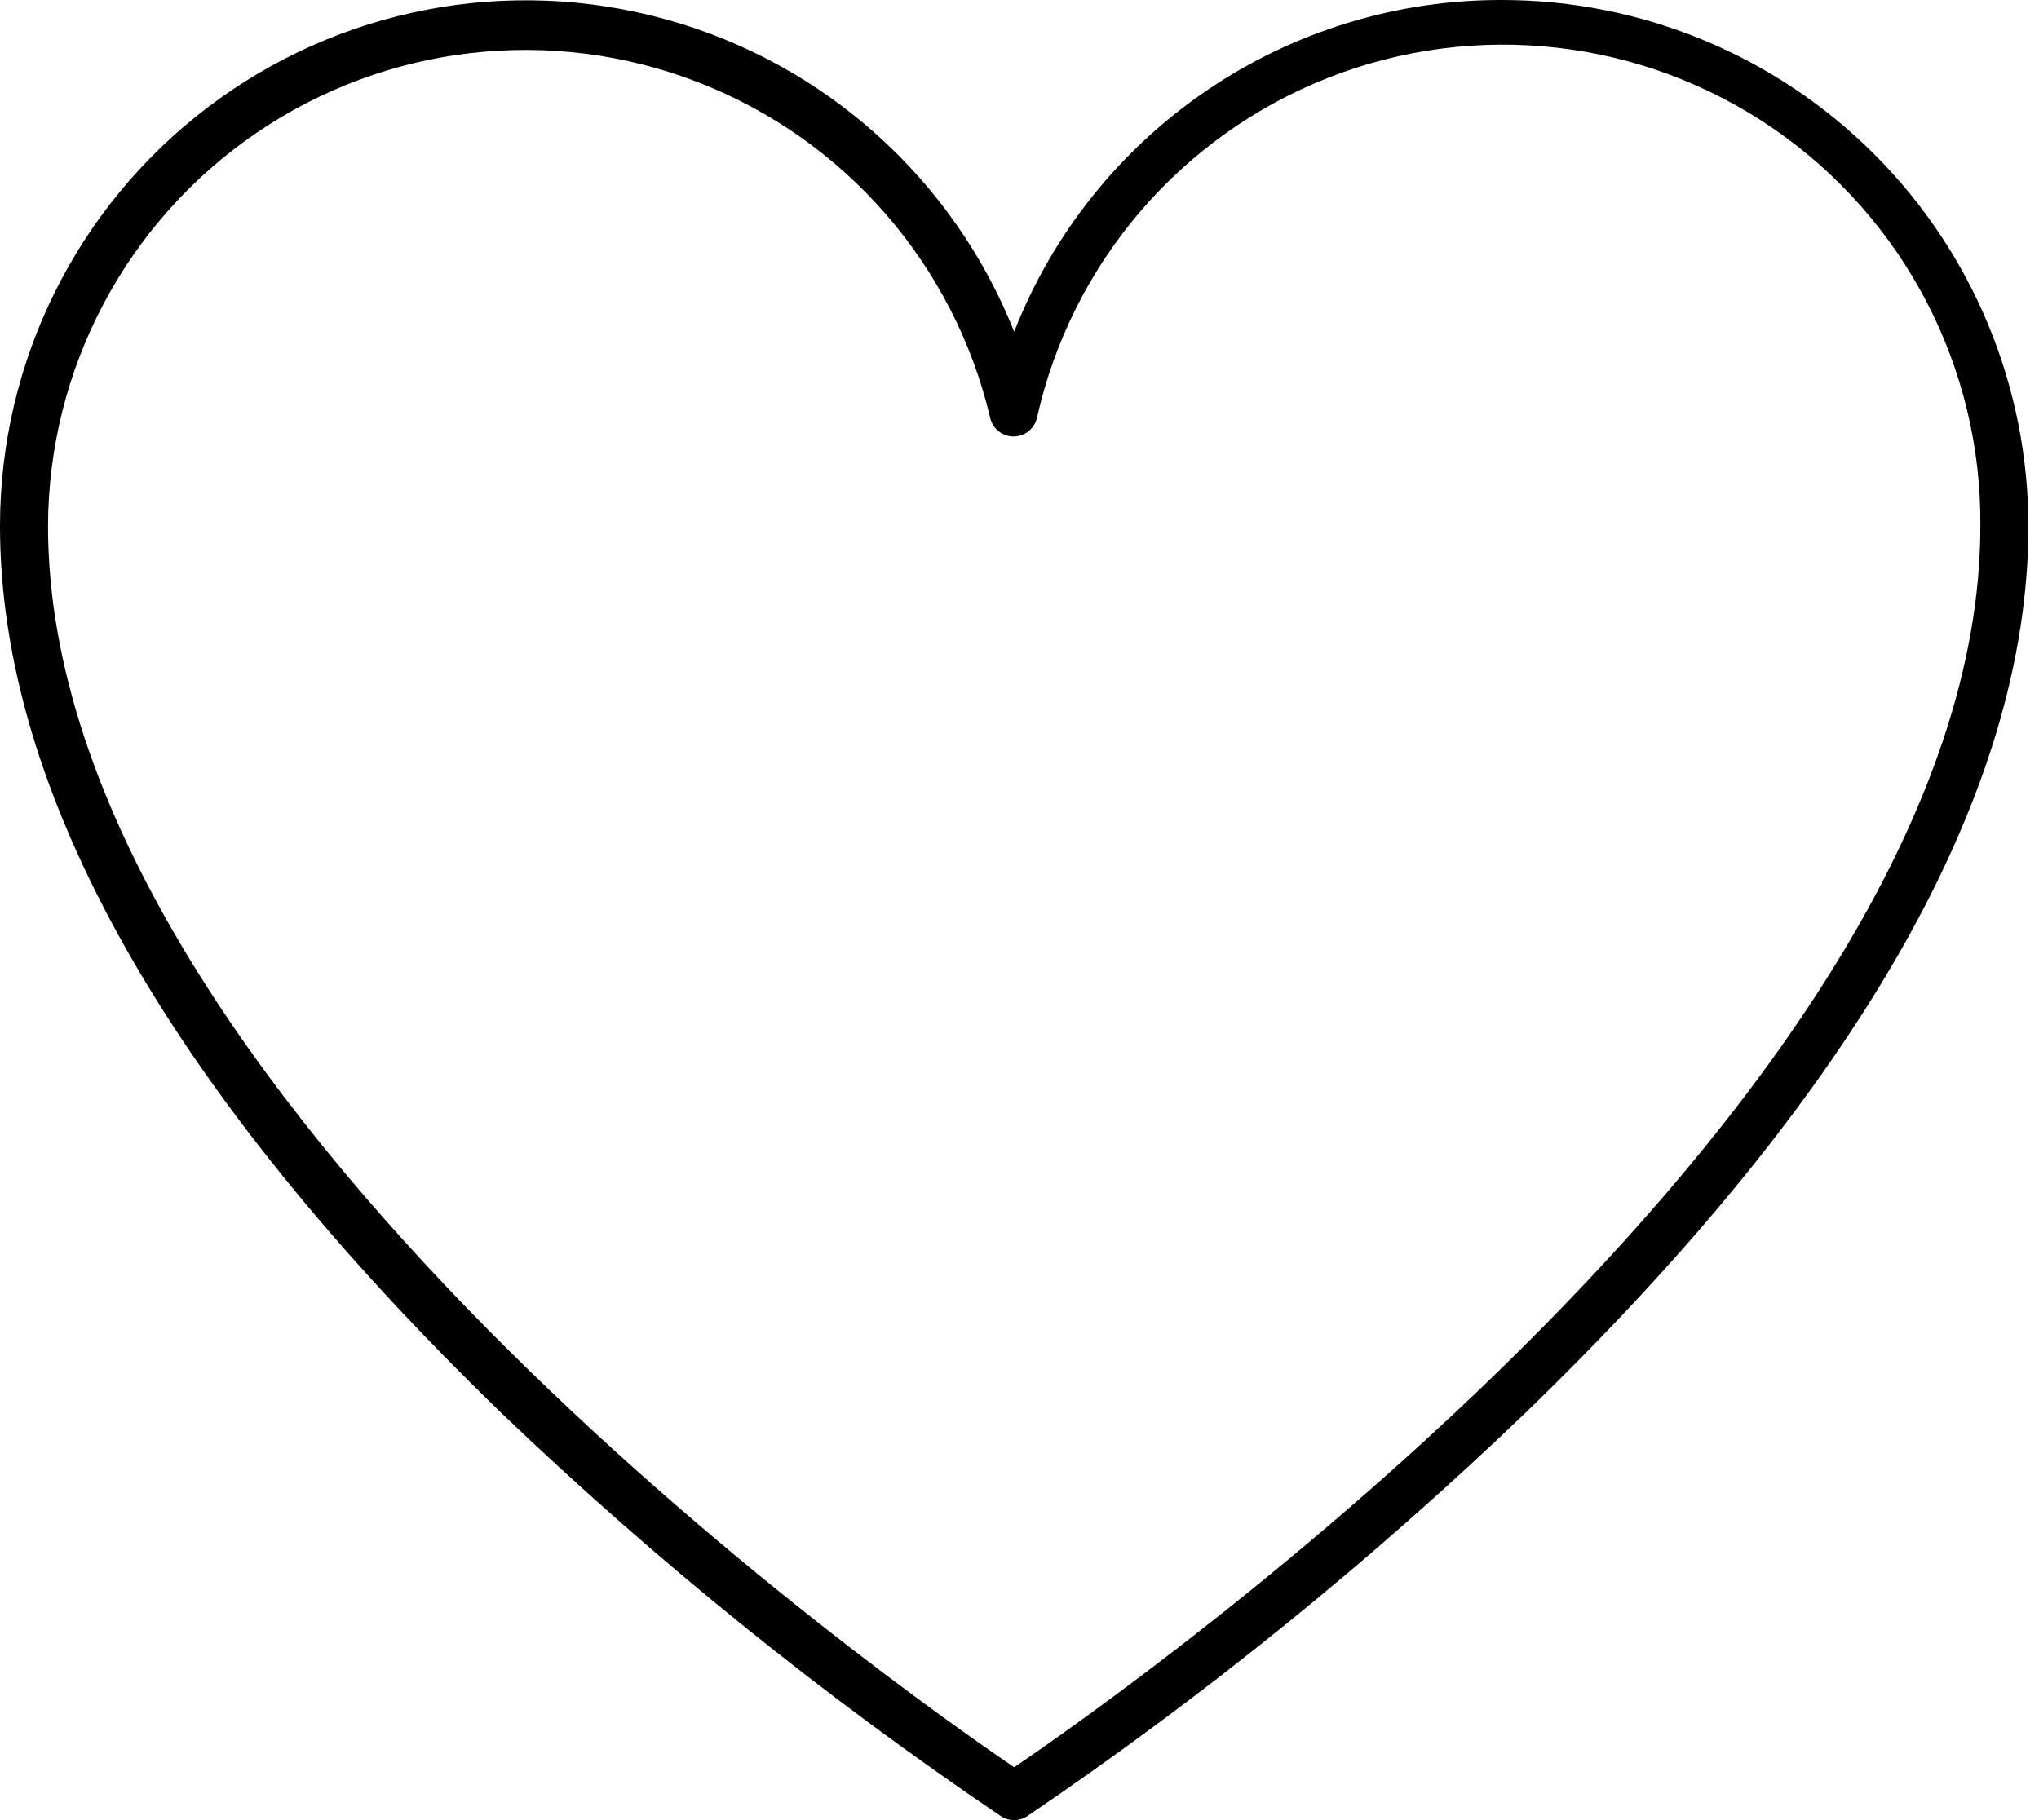 <svg viewBox="0 0 112 100" fill="black" xmlns="http://www.w3.org/2000/svg">
<path d="M82.54 0C76.752 -0.022 71.093 1.706 66.303 4.959C61.515 8.21 57.822 12.833 55.708 18.222C52.372 9.835 45.307 3.49 36.611 1.072C27.914 -1.346 18.587 0.442 11.401 5.905C4.215 11.367 -0.003 19.876 1.41859e-06 28.902C1.41859e-06 43.511 9.229 59.902 27.597 77.688L27.598 77.689C36.088 85.813 45.249 93.204 54.984 99.787C55.42 100.071 55.983 100.071 56.42 99.787C66.163 93.176 75.329 85.753 83.82 77.596C102.134 59.875 111.417 43.486 111.417 28.902C111.413 21.242 108.371 13.897 102.957 8.478C97.543 3.06 90.2 0.01 82.54 0ZM55.708 97.096C49.313 92.745 2.638 59.979 2.638 28.902C2.66 20.259 6.938 12.183 14.076 7.309C21.213 2.437 30.294 1.394 38.351 4.521C46.408 7.648 52.408 14.543 54.389 22.956C54.526 23.555 55.059 23.981 55.675 23.981C56.29 23.981 56.823 23.555 56.96 22.956C58.861 14.454 64.861 7.45 72.97 4.267C81.079 1.083 90.241 2.134 97.419 7.072C104.598 12.01 108.853 20.19 108.779 28.902C108.779 59.979 62.103 92.745 55.708 97.096Z" />
</svg>
